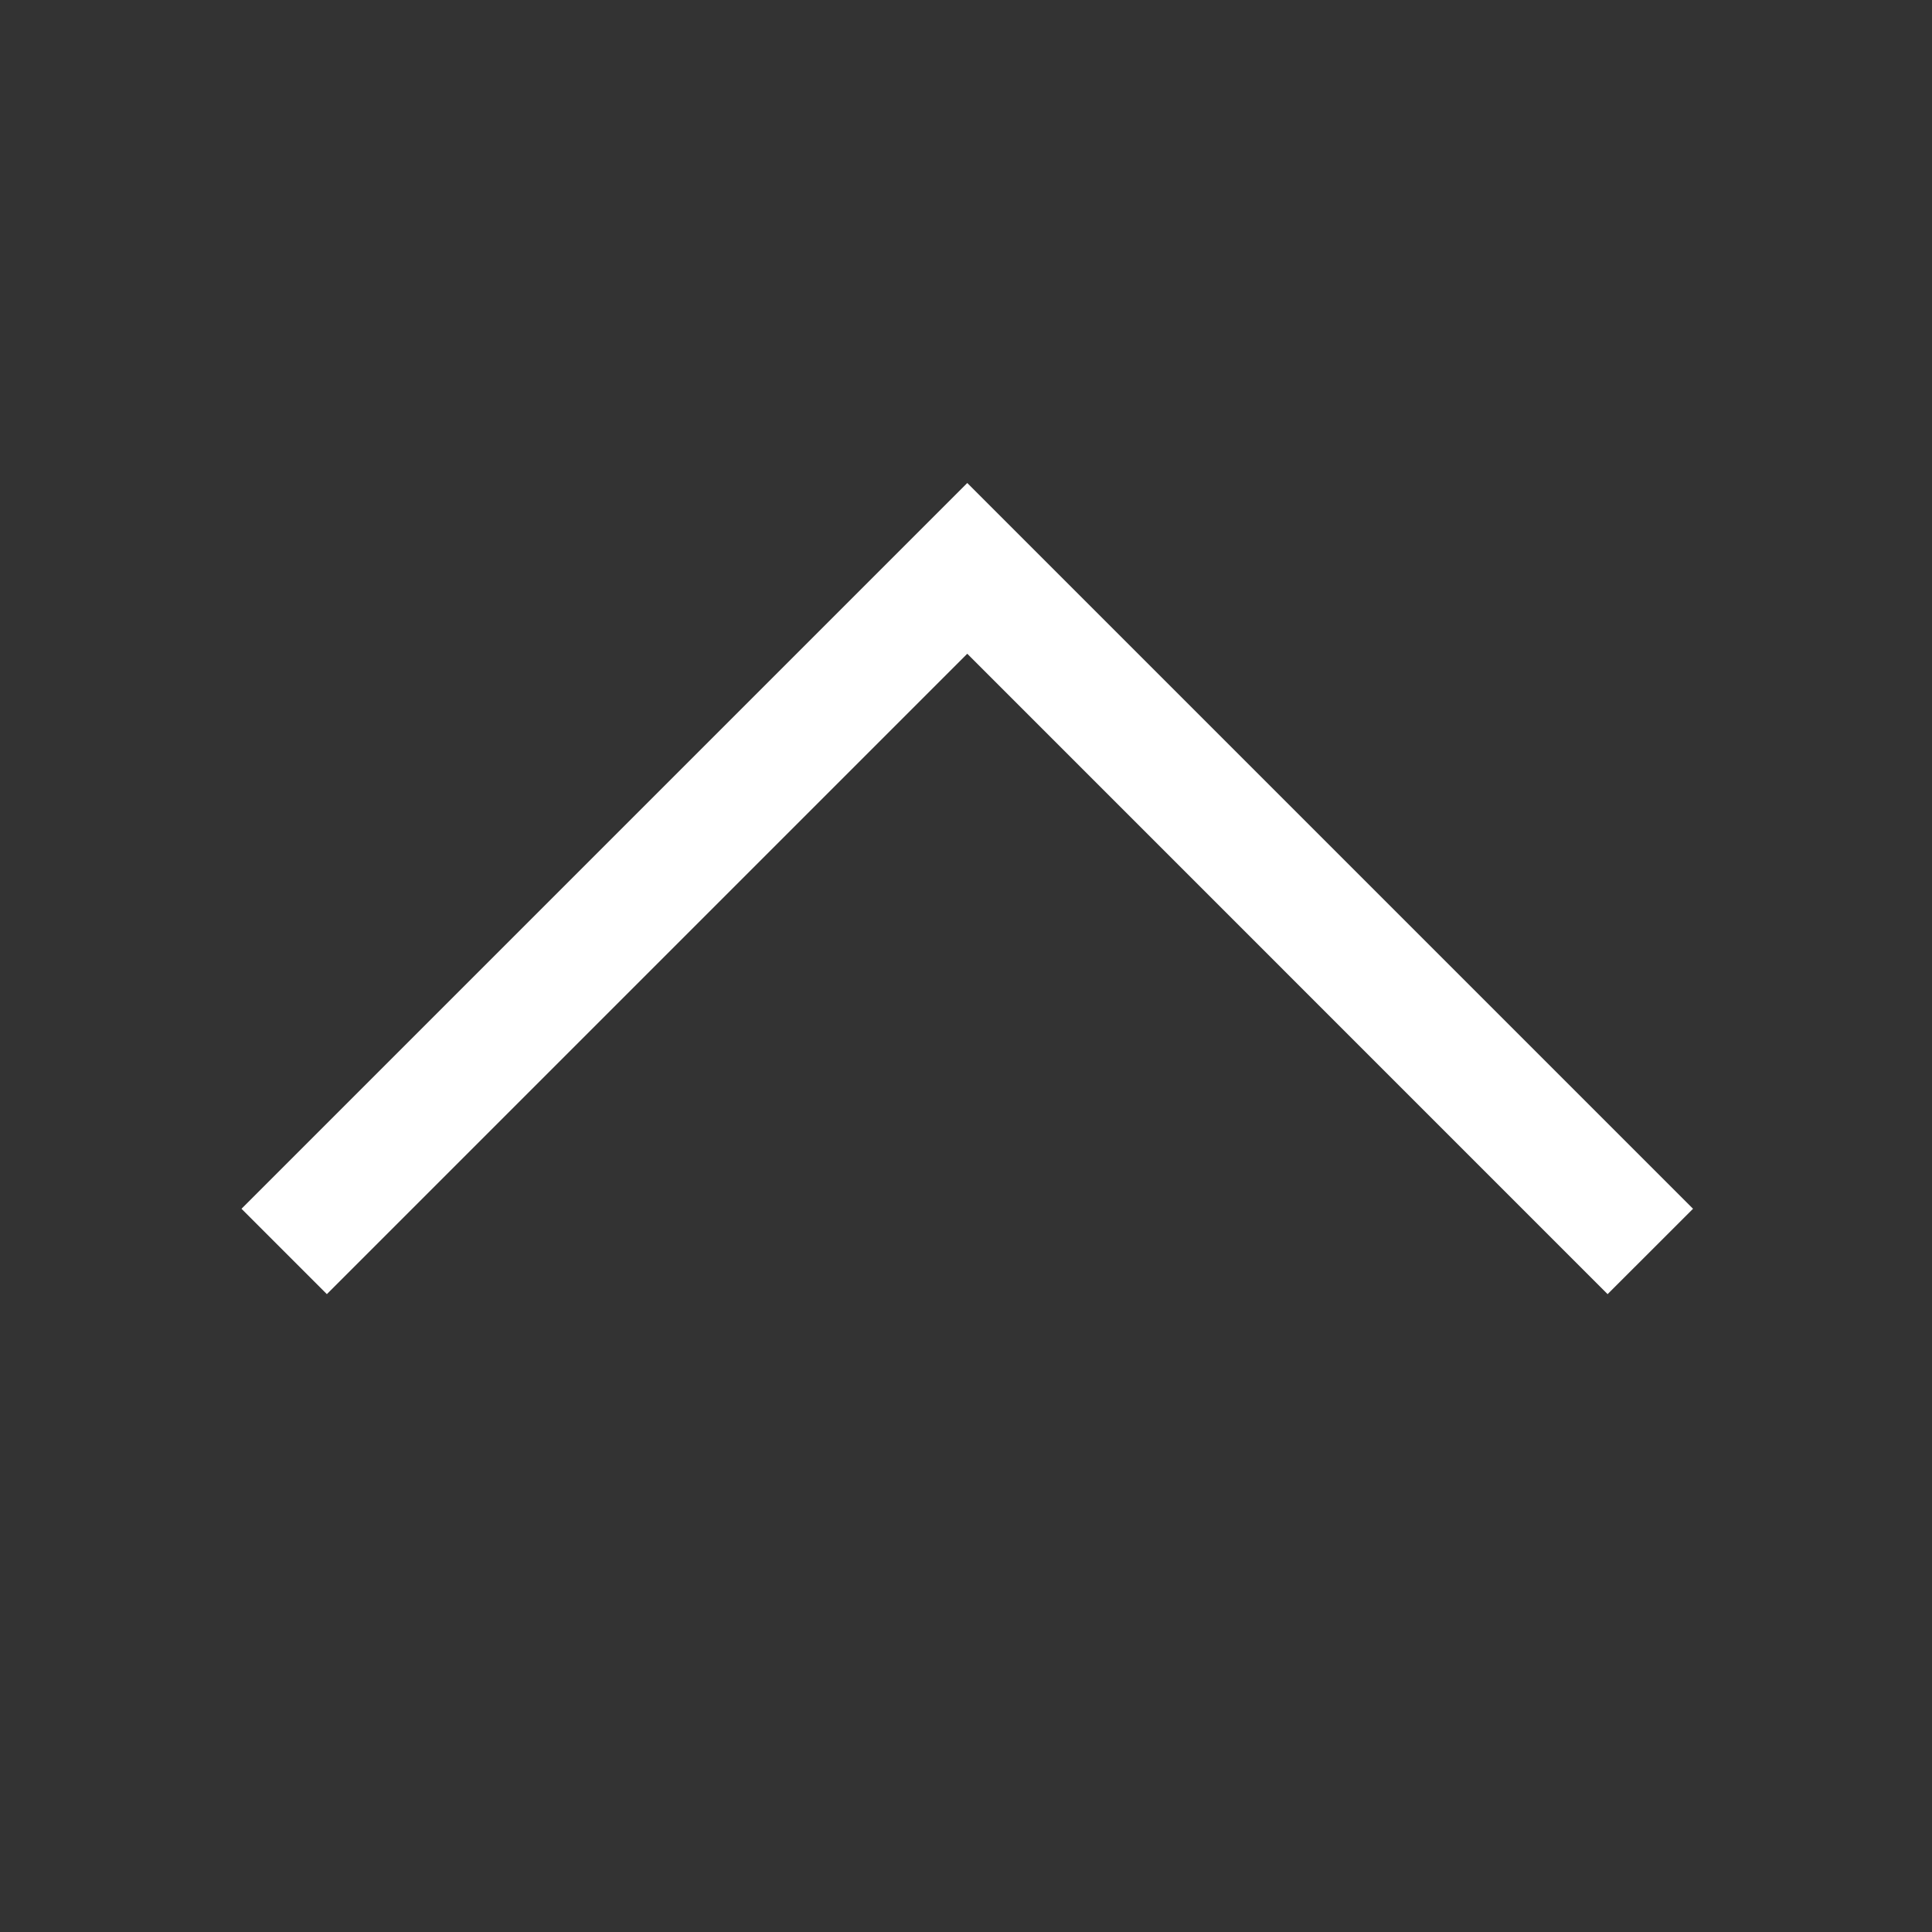 <svg width="32" height="32" viewBox="0 0 32 32" fill="none" xmlns="http://www.w3.org/2000/svg">
<rect x="0" y="0" width="32" height="32" fill="#333333" stroke="none"/>
<path d="M4 20.021L5.414 21.435L16.021 10.828L26.627 21.435L28.042 20.021L16.021 8L4 20.021Z" fill="white"/>
</svg>
